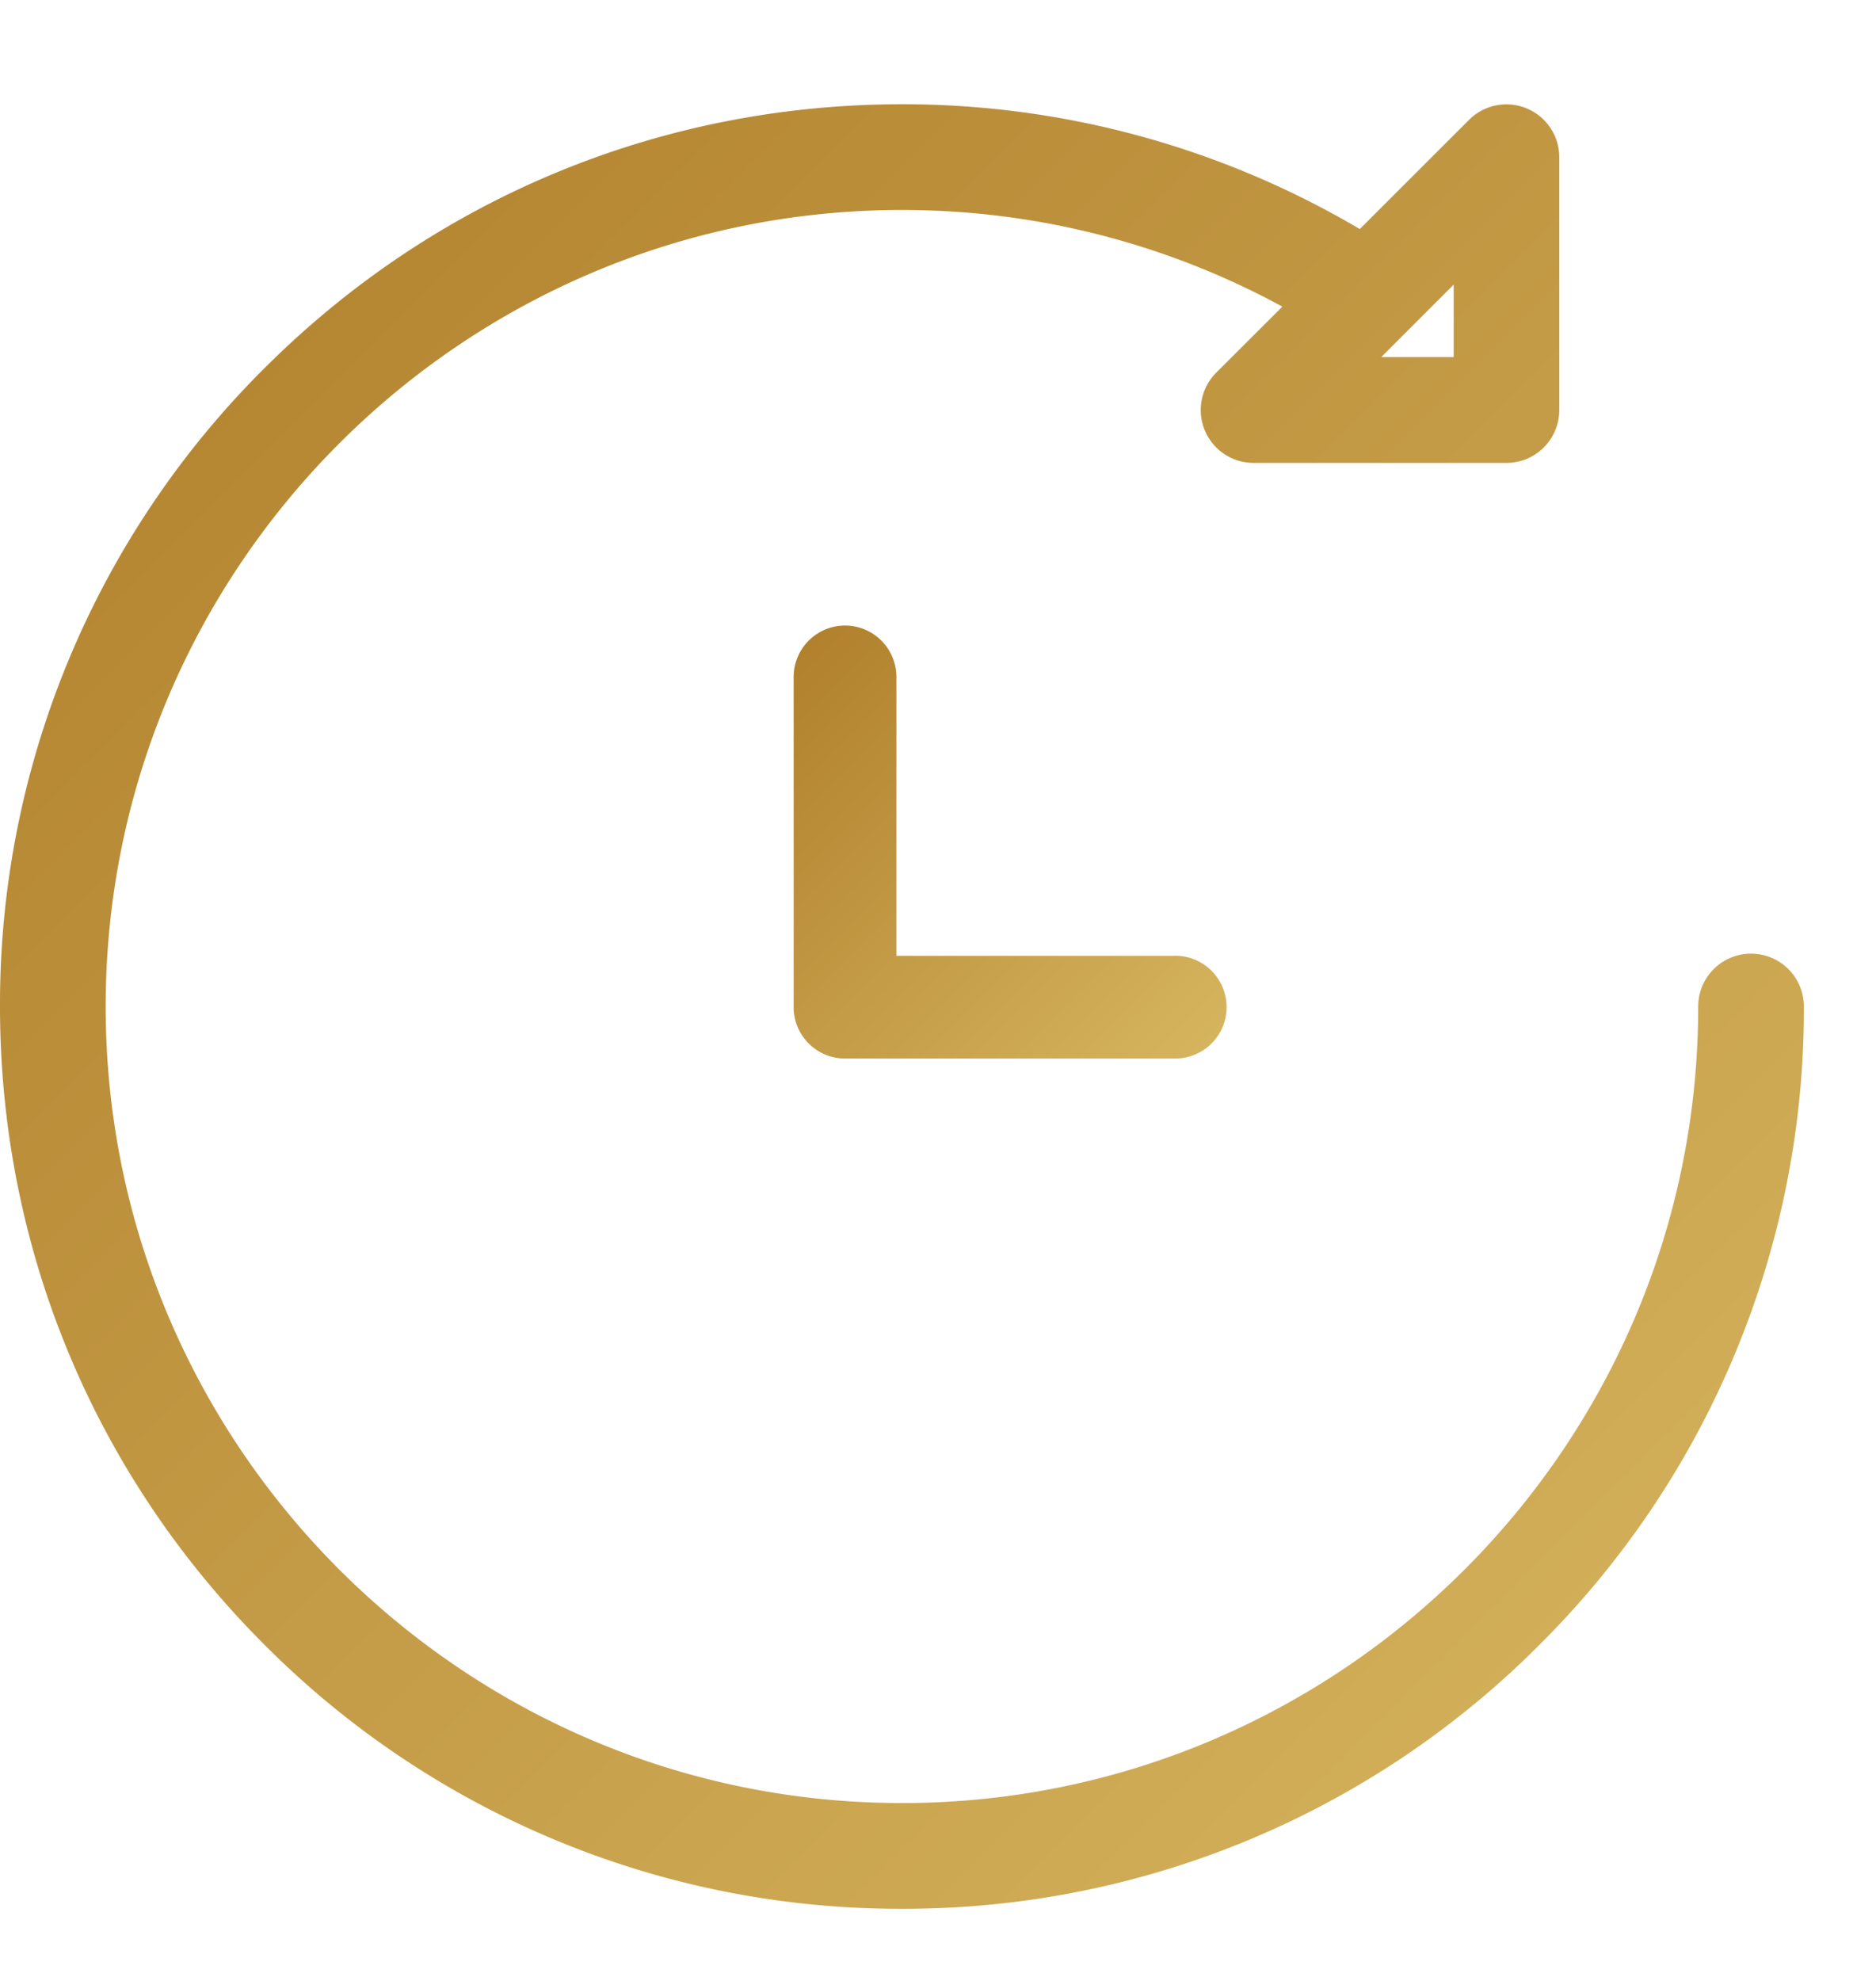 <svg xmlns="http://www.w3.org/2000/svg" width="18" height="19" viewBox="0 0 18 19"><defs><linearGradient id="a" x1="100%" x2="0%" y1="100%" y2="0%"><stop offset="0%" stop-color="#D7B660"/><stop offset="100%" stop-color="#B07F2B"/></linearGradient></defs><g fill="url(#a)"><path d="M16.8 9.147a.507.507 0 0 0-.506.507c0 4.212-3.428 7.64-7.64 7.64-4.213 0-7.64-3.428-7.64-7.64 0-4.213 3.427-7.64 7.64-7.64 1.284 0 2.534.32 3.65.927l-.635.634a.507.507 0 0 0 .359.865h2.426c.28 0 .507-.227.507-.507V1.507a.507.507 0 0 0-.865-.358l-1.049 1.048A8.62 8.62 0 0 0 8.654 1c-2.312 0-4.485.9-6.12 2.535A8.597 8.597 0 0 0 0 9.654c0 2.311.9 4.485 2.535 6.119a8.597 8.597 0 0 0 6.119 2.535 8.6 8.6 0 0 0 6.12-2.535 8.597 8.597 0 0 0 2.534-6.12.507.507 0 0 0-.507-.506zM13.948 2.73v.695h-.695l.695-.695z"/><path d="M11.276 9.168H8.601V6.493a.493.493 0 1 0-.986 0V9.66c0 .272.221.493.493.493h3.168a.493.493 0 0 0 0-.986z"/></g></svg>